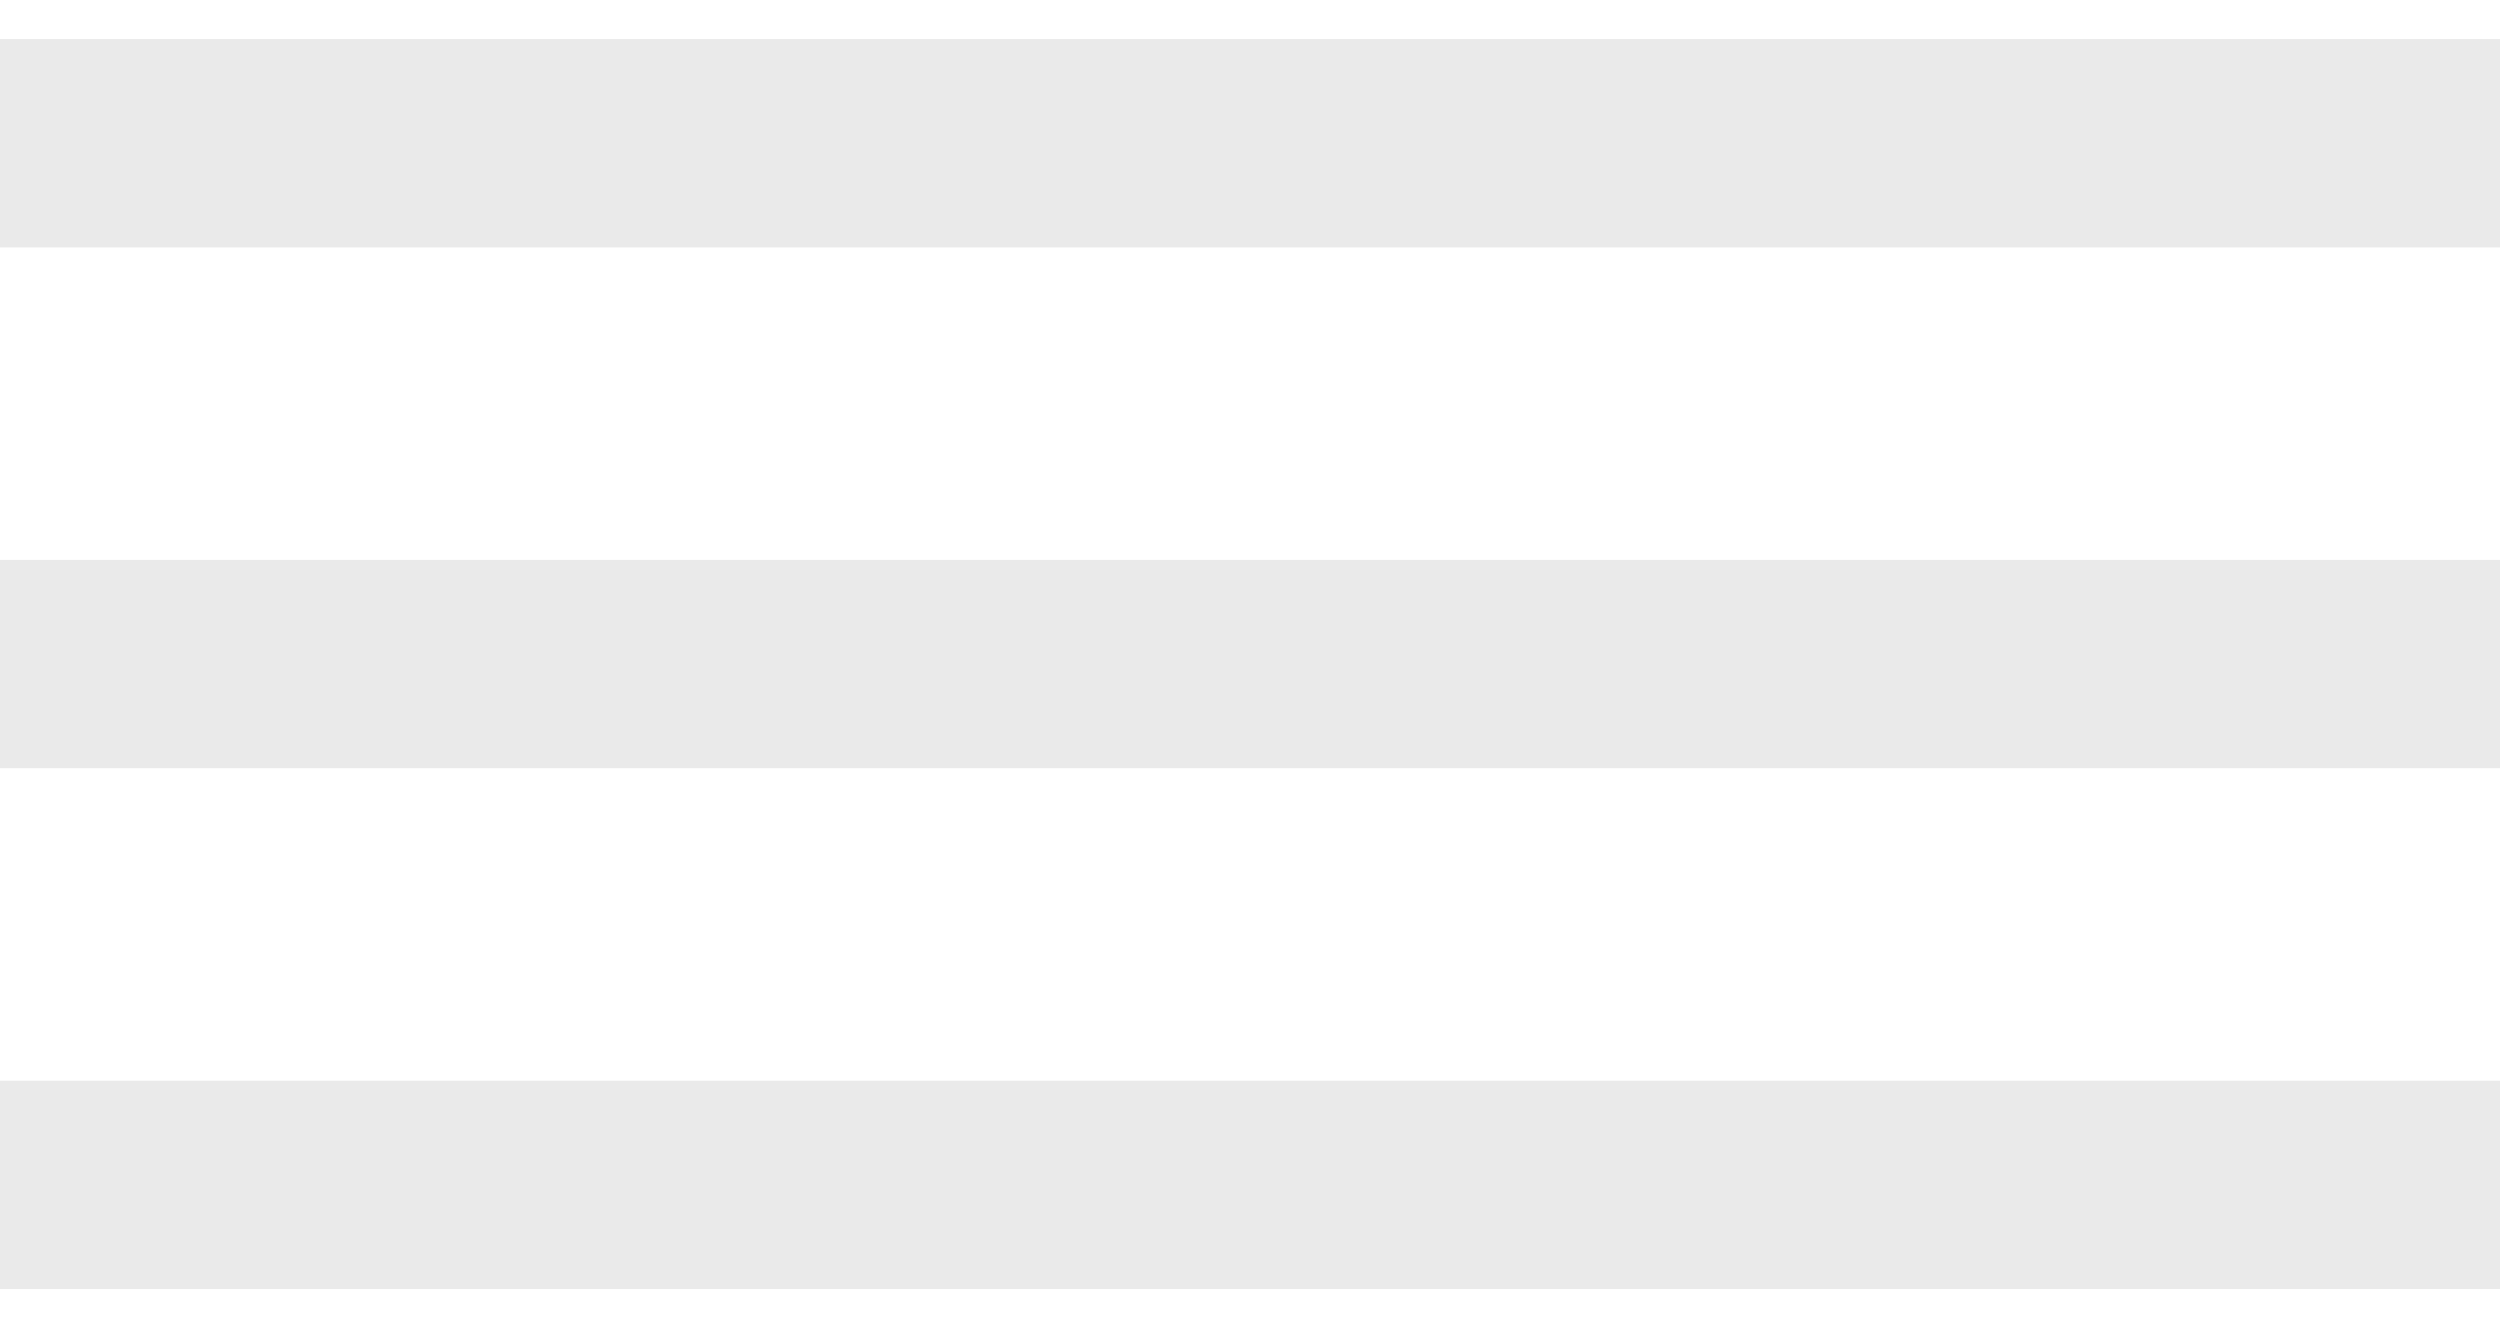 <svg width="32" height="17" viewBox="0 0 32 17" fill="none" xmlns="http://www.w3.org/2000/svg">
<path d="M0 16.5V13.833H32V16.5H0ZM0 9.833V7.167H32V9.833H0ZM0 3.167V0.5H32V3.167H0Z" fill="#EAEAEA"/>
</svg>
